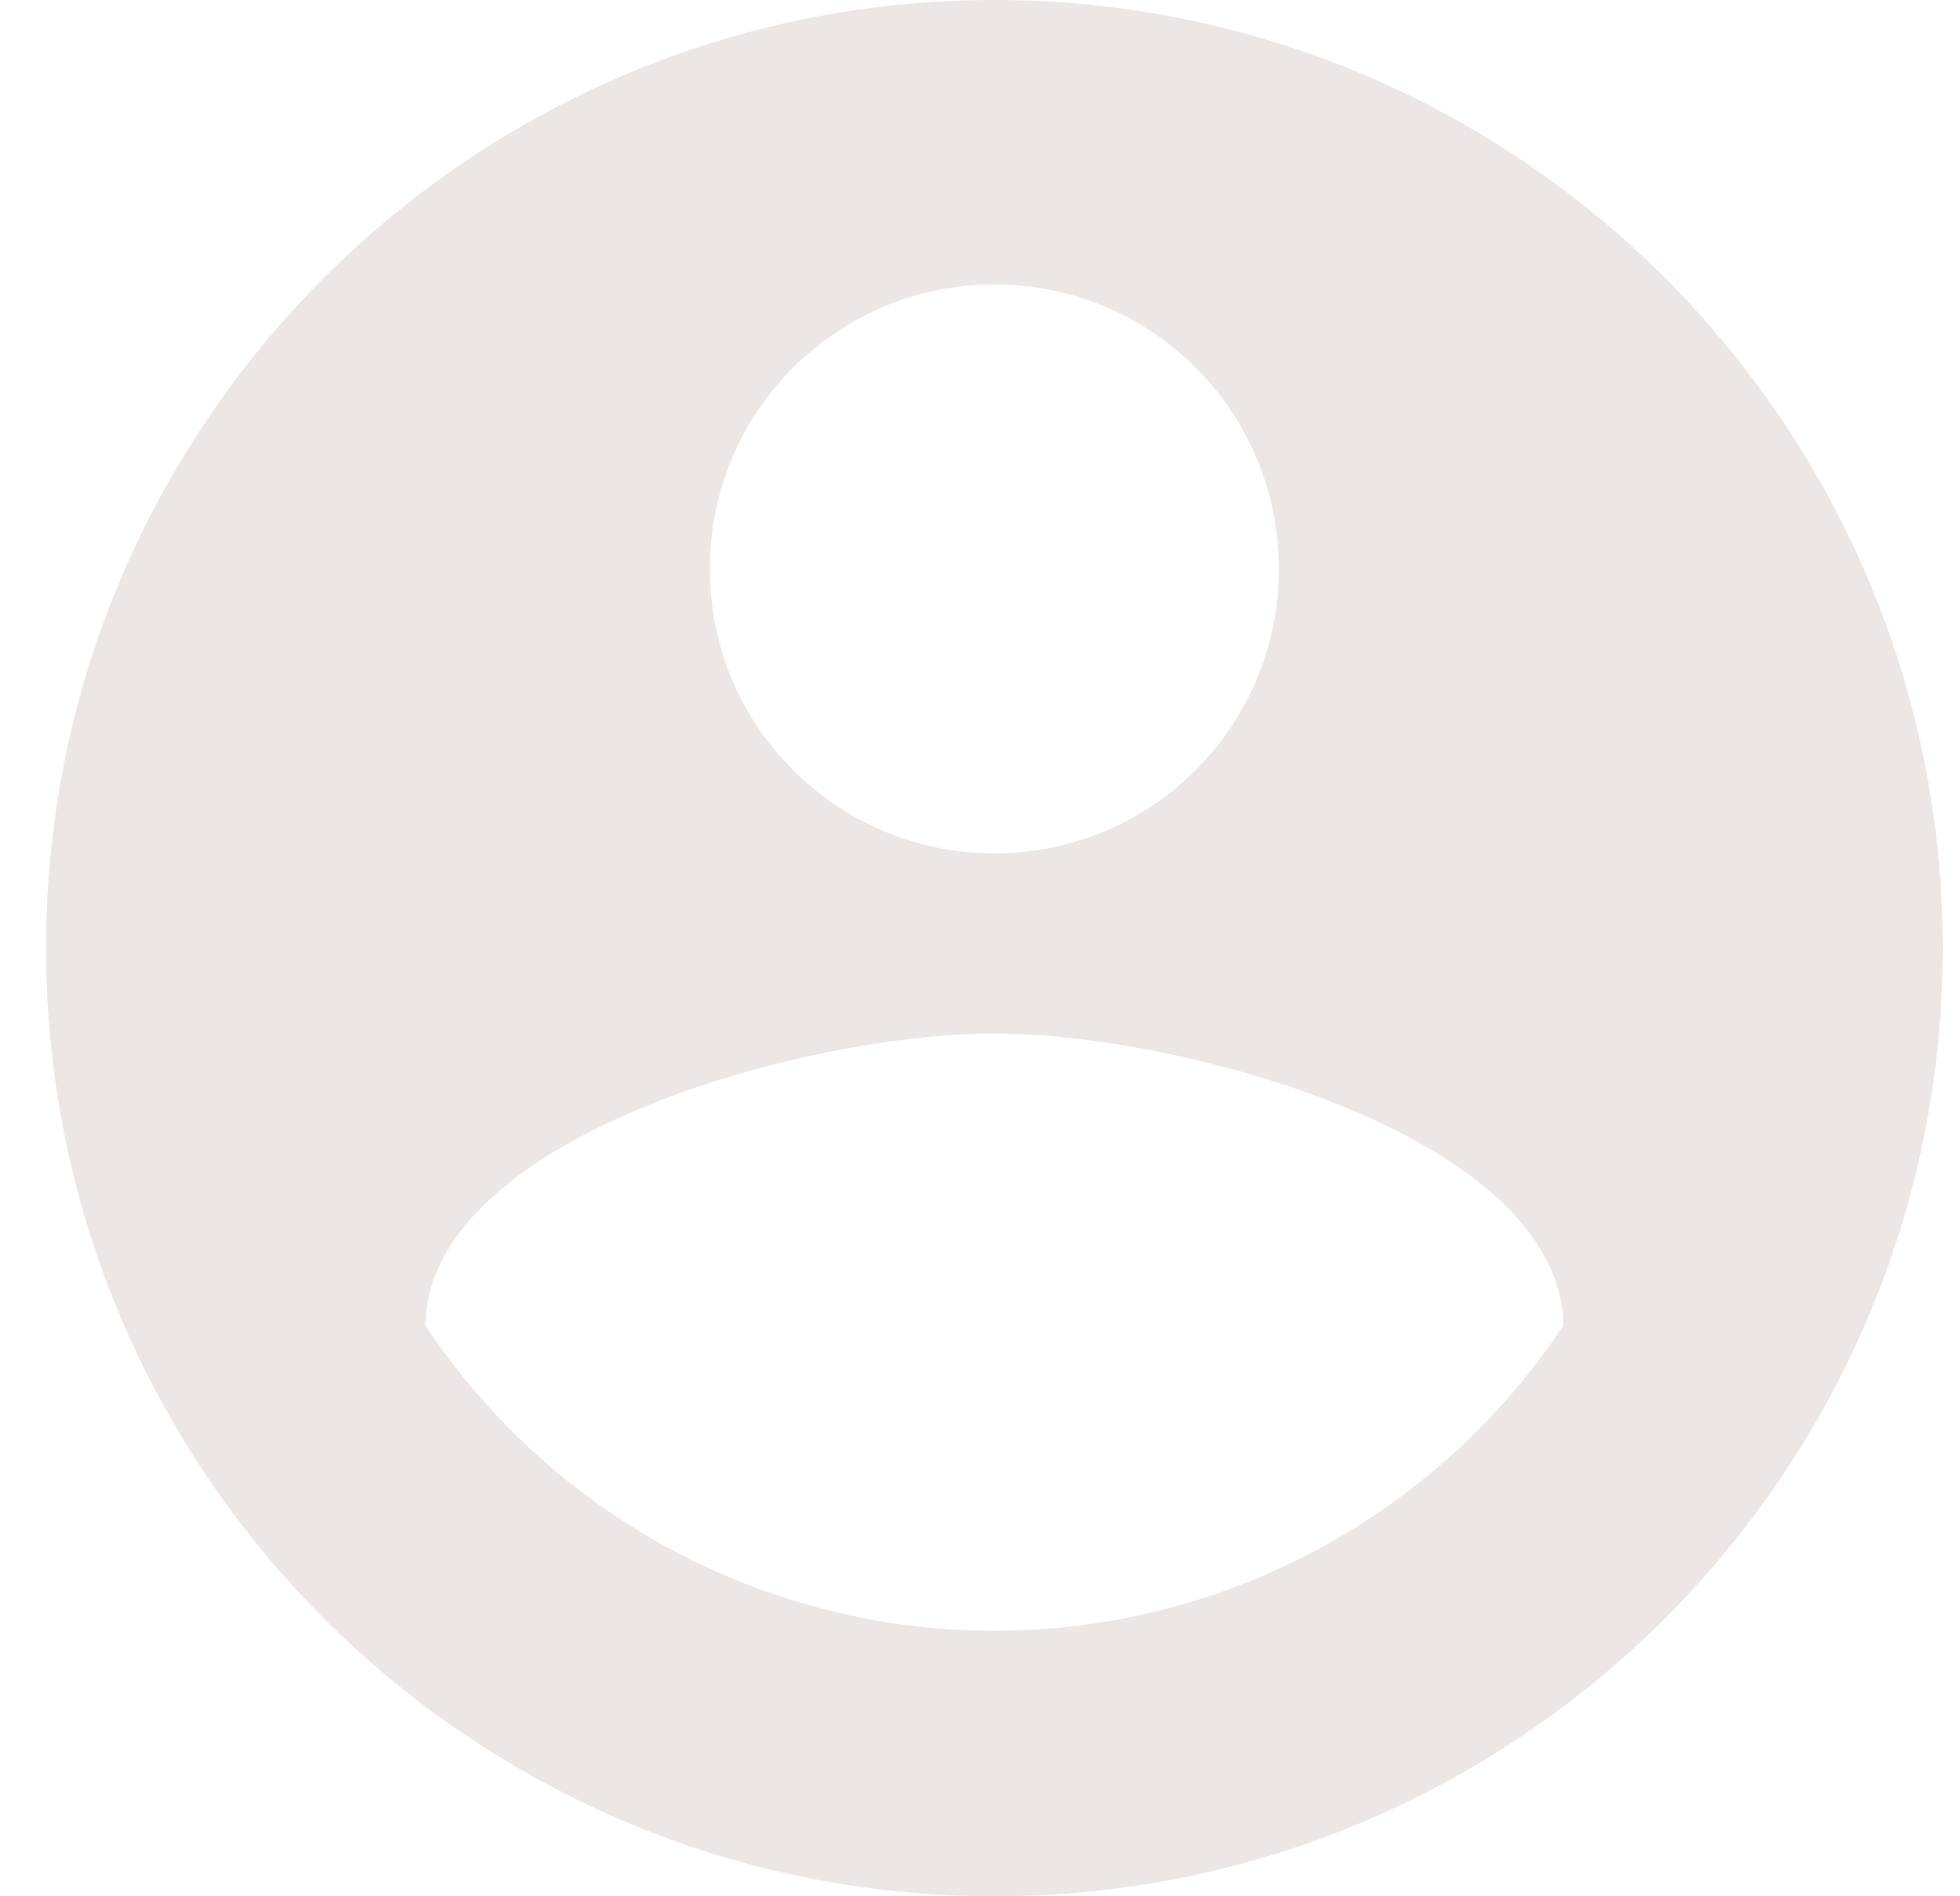 <svg width="31" height="30" viewBox="0 0 31 30" fill="none" xmlns="http://www.w3.org/2000/svg">
<path d="M15.727 0C7.448 0 0.728 6.72 0.728 15C0.728 23.28 7.448 30 15.727 30C24.008 30 30.727 23.28 30.727 15C30.727 6.72 24.008 0 15.727 0ZM15.727 4.5C18.218 4.5 20.227 6.51 20.227 9C20.227 11.49 18.218 13.5 15.727 13.5C13.238 13.5 11.227 11.49 11.227 9C11.227 6.51 13.238 4.5 15.727 4.5ZM15.727 25.8C13.945 25.8 12.191 25.359 10.62 24.516C9.05 23.673 7.713 22.455 6.728 20.97C6.773 17.985 12.727 16.35 15.727 16.35C18.712 16.35 24.683 17.985 24.727 20.97C23.742 22.455 22.405 23.673 20.835 24.516C19.264 25.359 17.51 25.8 15.727 25.8Z" fill="#ECE7E4"/>
</svg>
